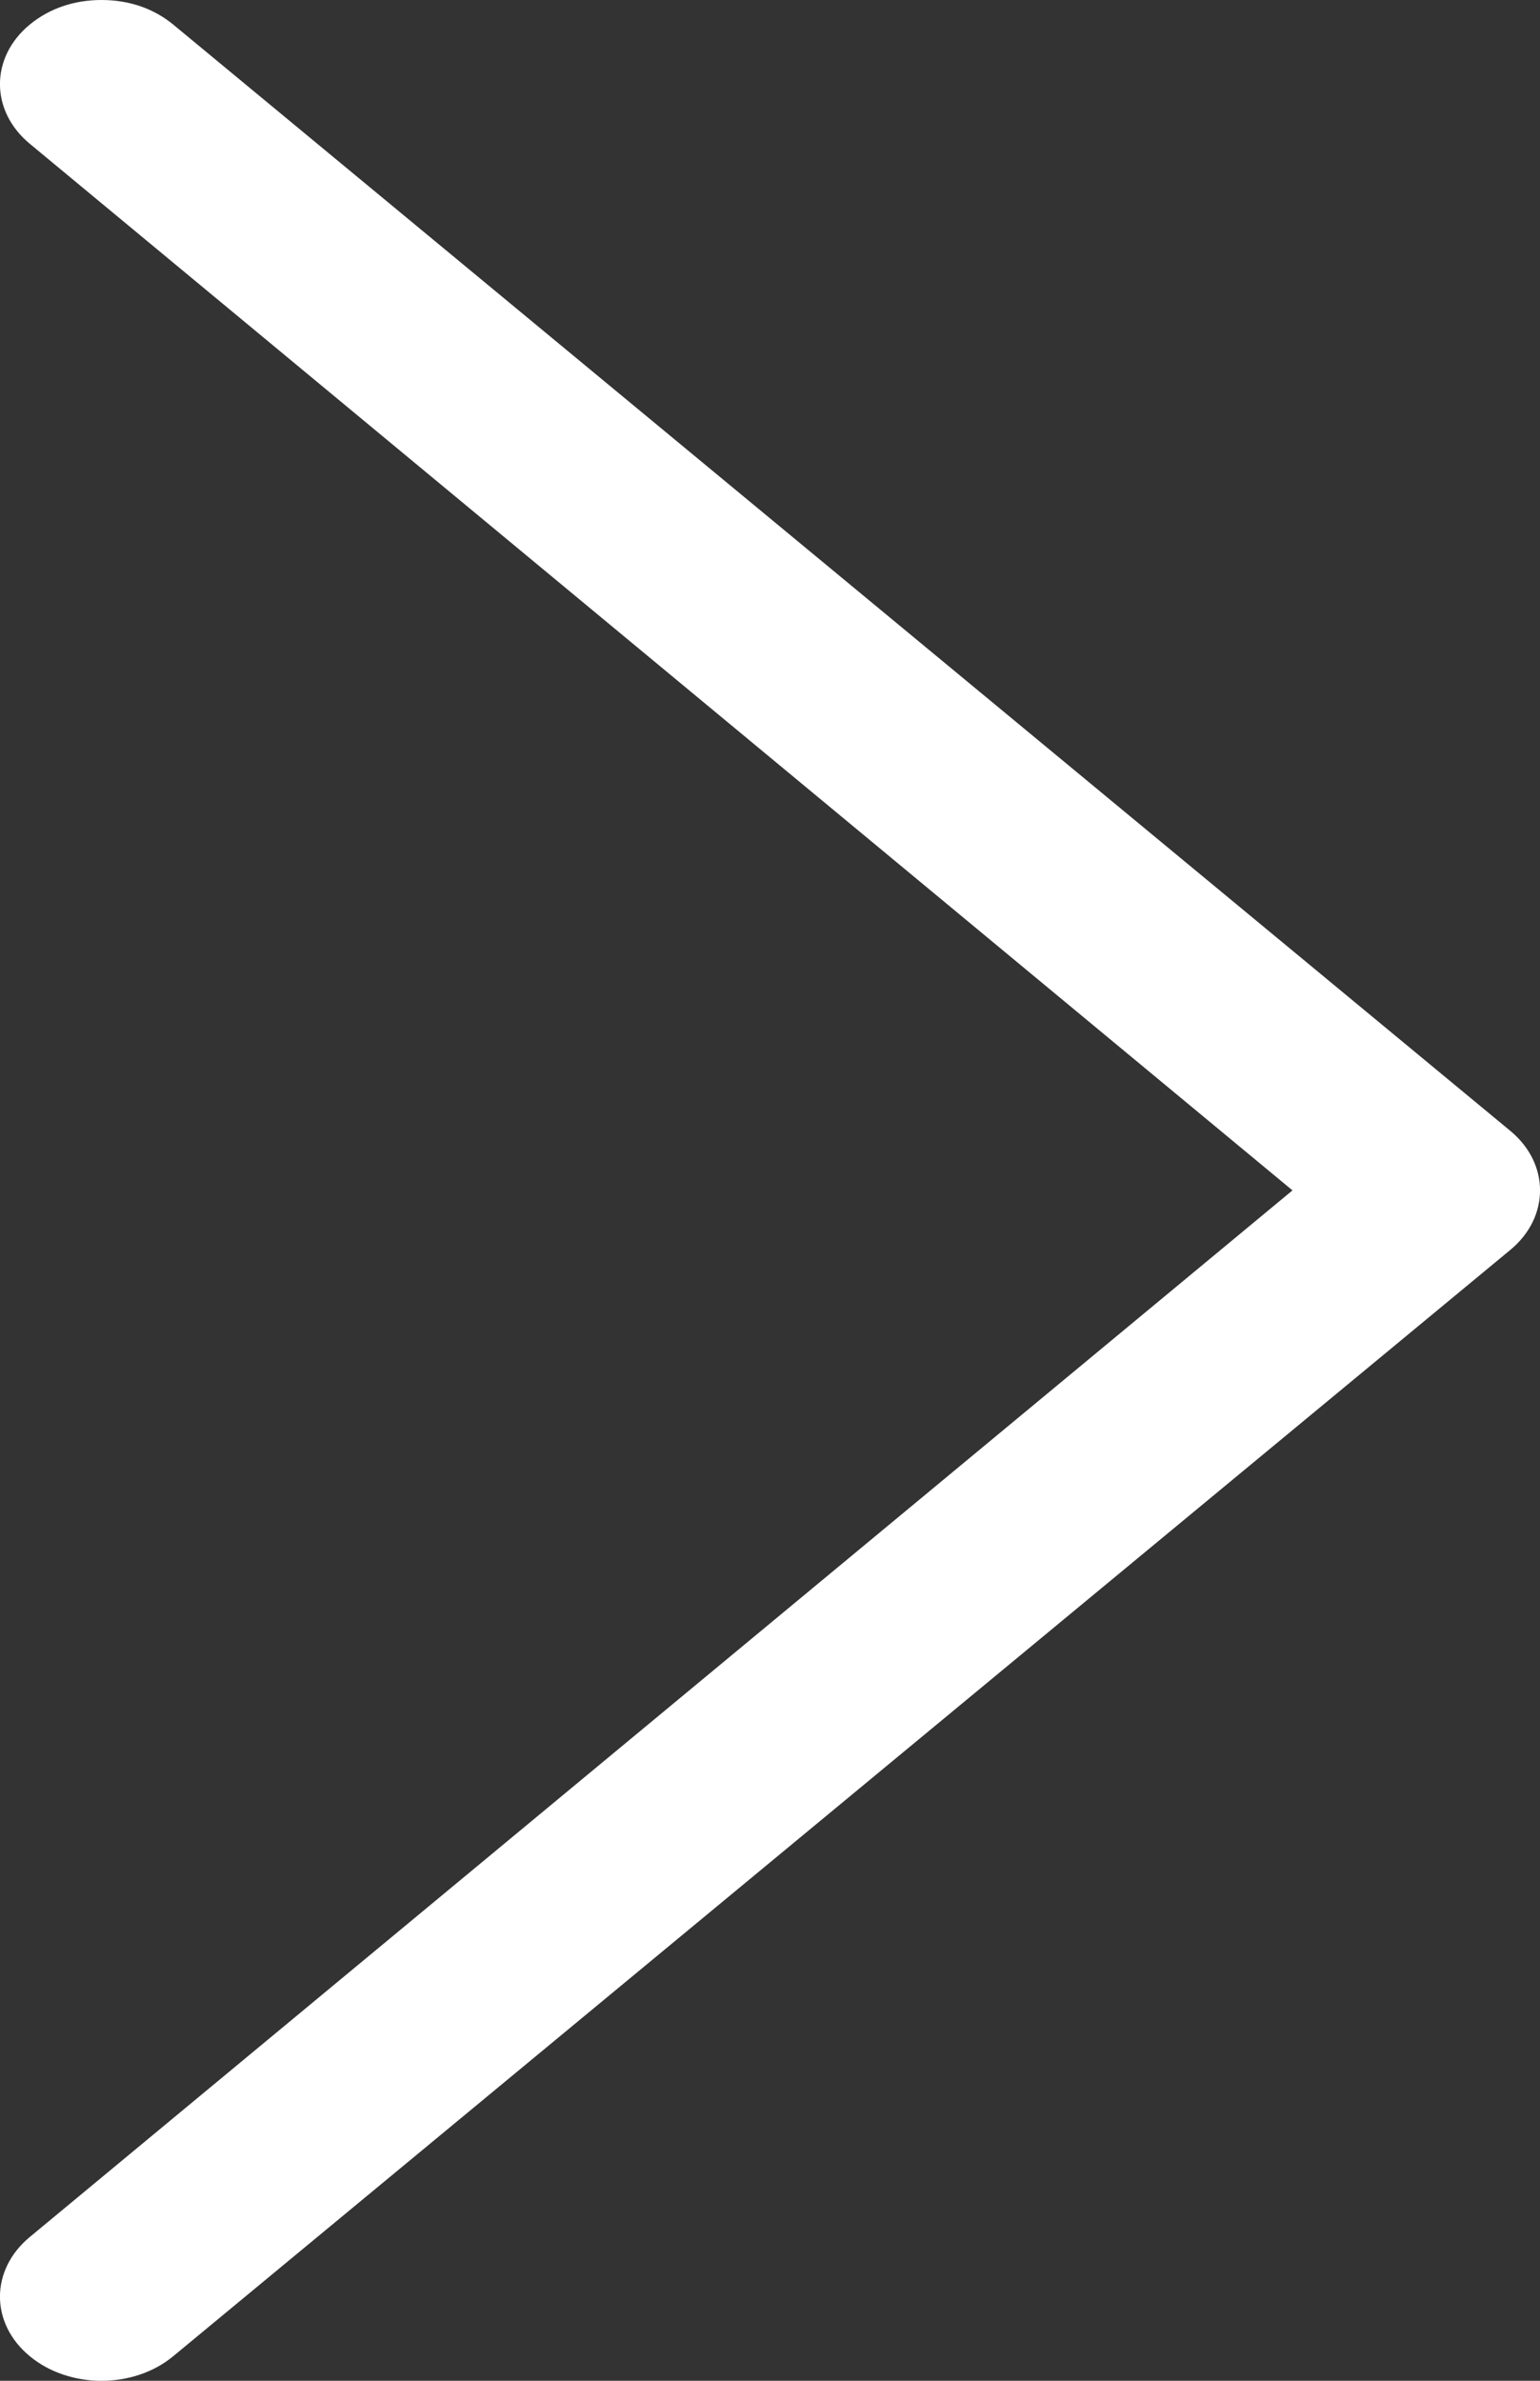 <svg width="11" height="17" viewBox="0 0 11 17" fill="none" xmlns="http://www.w3.org/2000/svg">
<rect x="0" y="0" width="11" height="17" fill="#333333" stroke="none"/>
<path id="Shape" d="M0.725 0C0.531 0 0.354 0.059 0.212 0.176C-0.071 0.41 -0.071 0.791 0.212 1.026L9.232 8.5L0.212 15.974C-0.071 16.209 -0.071 16.59 0.212 16.824C0.495 17.059 0.955 17.059 1.238 16.824L10.788 8.925C11.071 8.691 11.071 8.309 10.788 8.075L1.238 0.176C1.096 0.059 0.92 0 0.725 0Z" fill="white"/>
</svg>
